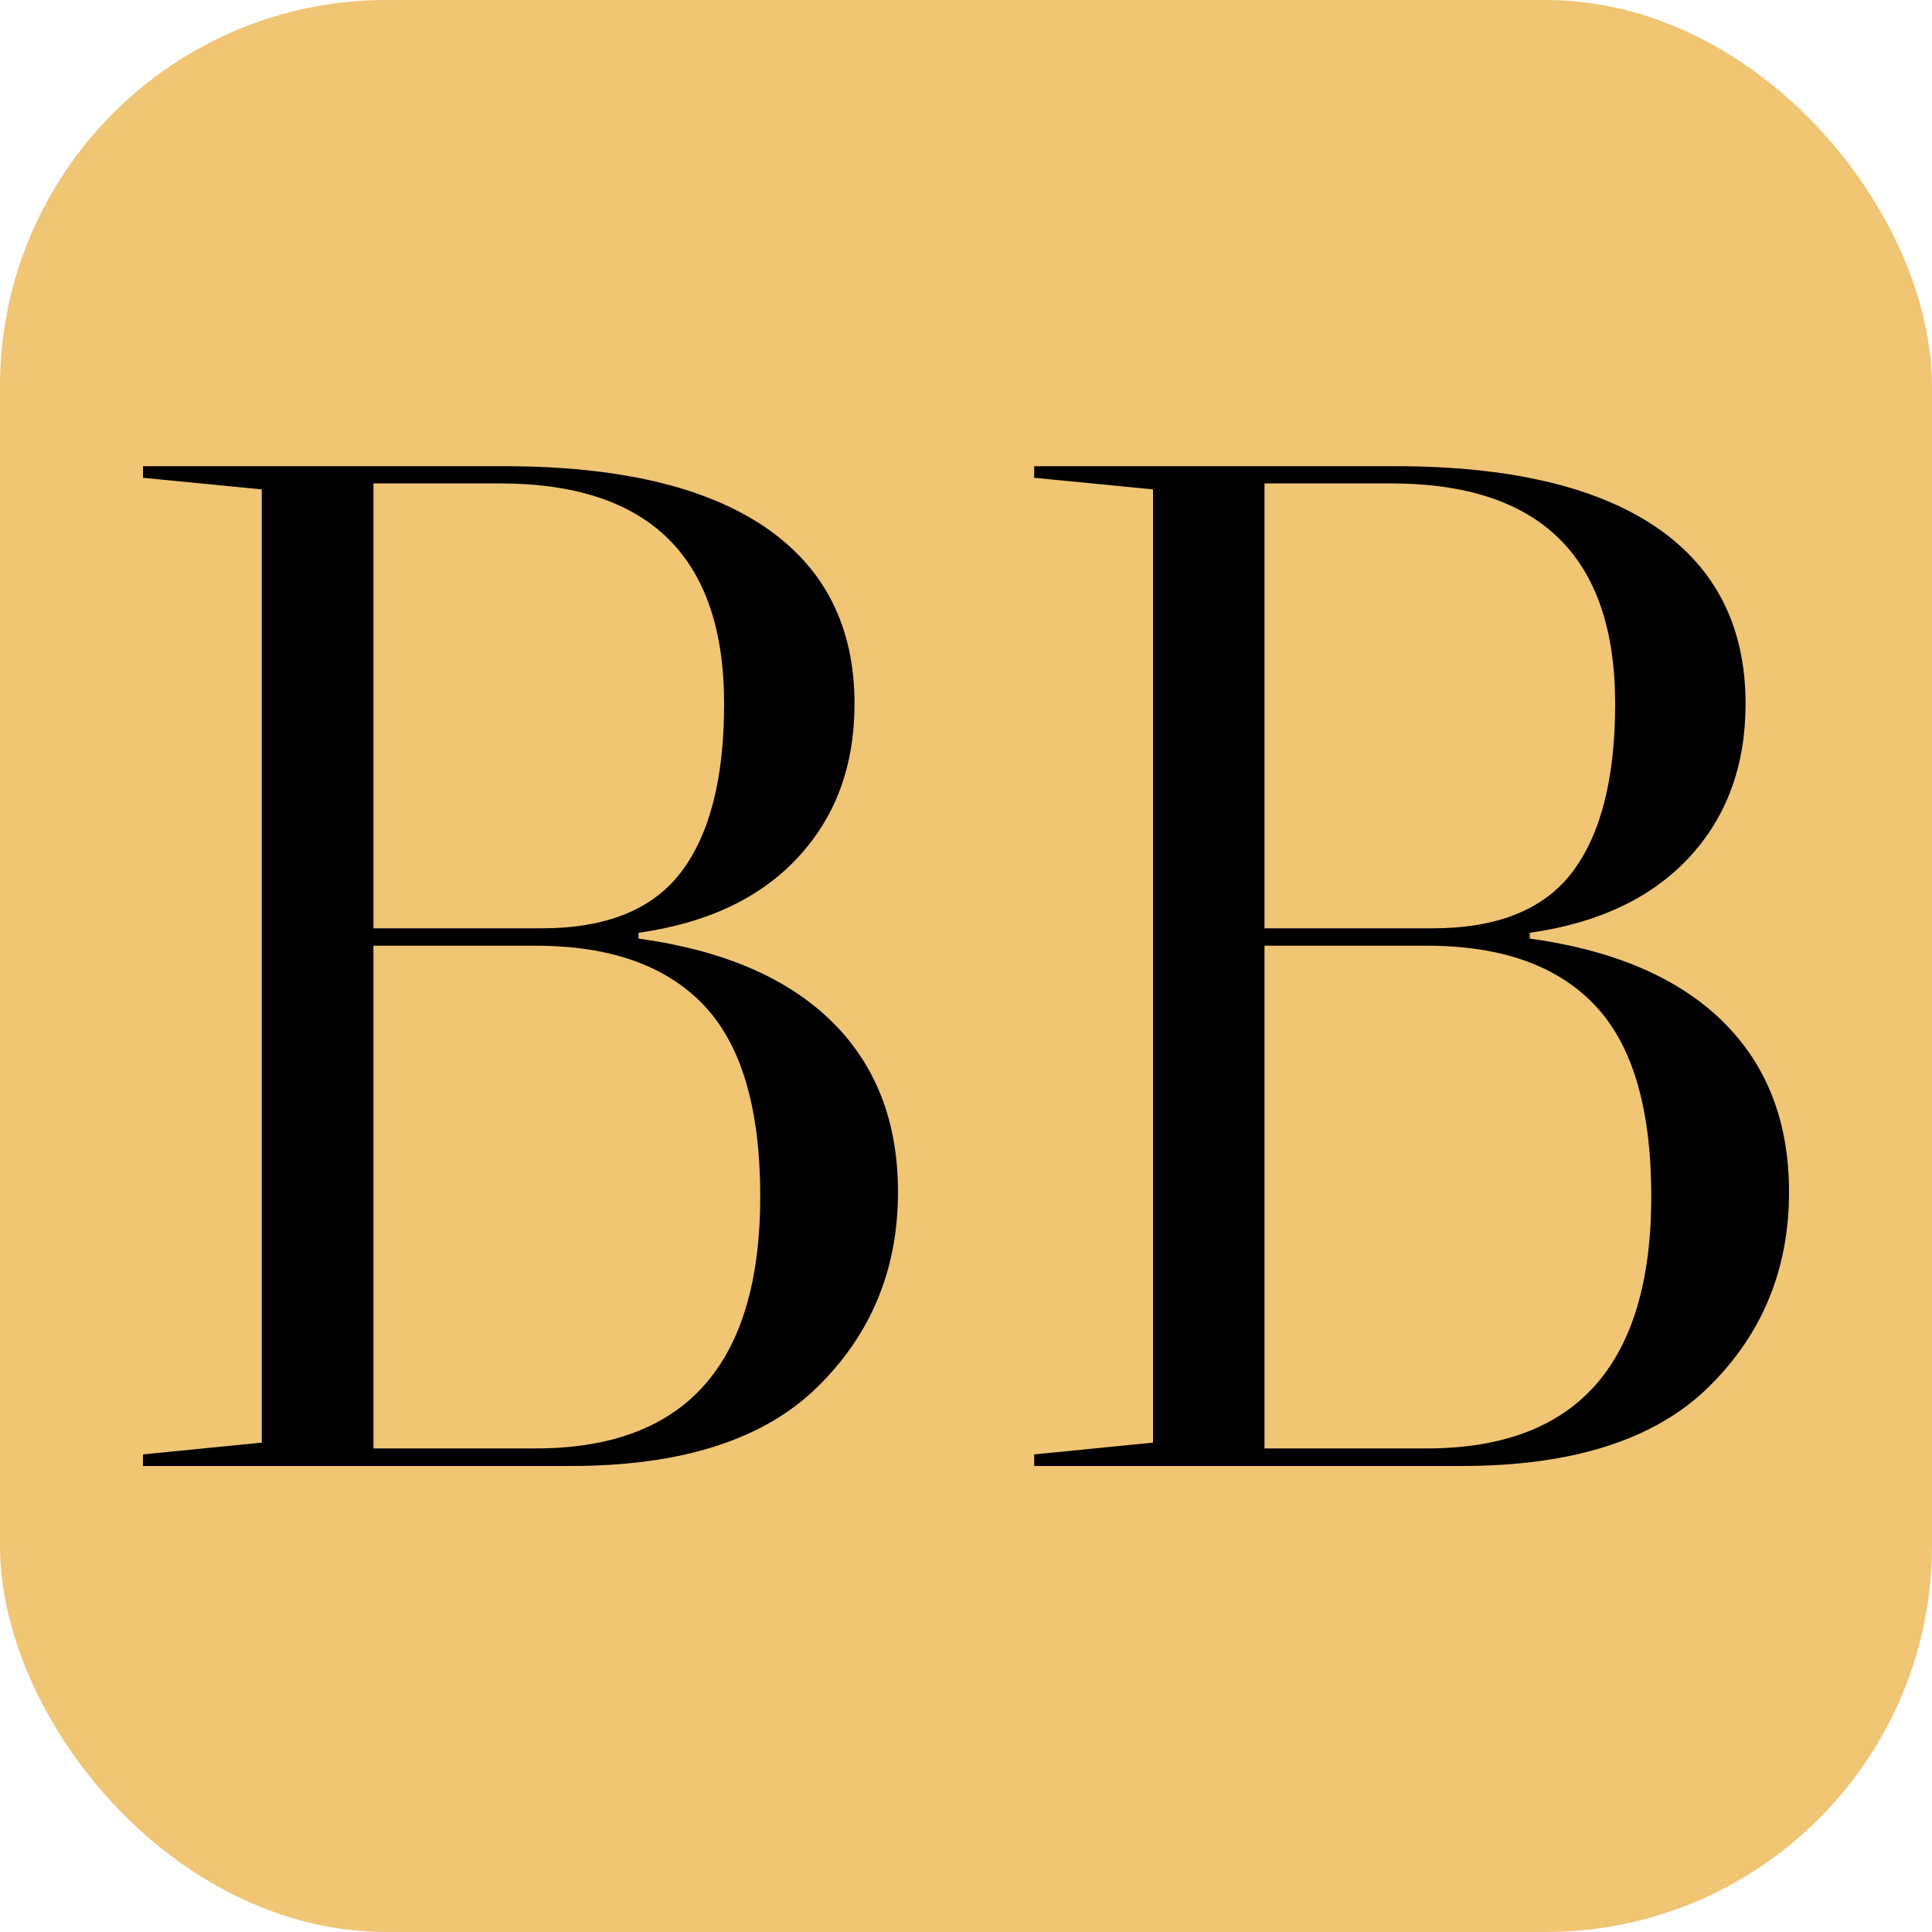 <svg xmlns="http://www.w3.org/2000/svg" width="256" height="256" viewBox="0 0 100 100"><rect width="100" height="100" rx="20" fill="#f0c574"></rect><path fill="#000000" d="M33.05 48.58Q39.58 49.48 43.03 52.85Q46.48 56.23 46.48 61.70L46.48 61.70Q46.48 67.70 42.31 71.79Q38.15 75.88 29.53 75.88L29.53 75.88L7.40 75.88L7.40 75.28L13.55 74.67L13.55 25.33L7.40 24.73L7.40 24.13L26.08 24.13Q34.93 24.13 39.58 27.27Q44.23 30.43 44.23 36.43L44.23 36.43Q44.23 41.23 41.30 44.38Q38.38 47.53 33.05 48.28L33.05 48.28L33.05 48.58ZM25.85 25.02L19.33 25.02L19.33 48.05L28.03 48.05Q33.05 48.05 35.26 45.13Q37.48 42.20 37.48 36.43L37.48 36.43Q37.48 25.02 25.85 25.02L25.85 25.02ZM27.73 74.97Q39.35 74.97 39.35 61.92L39.35 61.92Q39.35 55.10 36.43 52.03Q33.50 48.95 27.73 48.95L27.73 48.95L19.33 48.95L19.33 74.97L27.73 74.97ZM79.18 48.58Q85.70 49.48 89.15 52.85Q92.60 56.23 92.60 61.70L92.60 61.70Q92.60 67.70 88.44 71.79Q84.28 75.88 75.65 75.88L75.65 75.88L53.53 75.88L53.53 75.28L59.68 74.67L59.68 25.33L53.53 24.73L53.53 24.13L72.20 24.13Q81.05 24.13 85.70 27.27Q90.35 30.43 90.35 36.43L90.35 36.43Q90.35 41.23 87.43 44.38Q84.50 47.53 79.18 48.28L79.18 48.28L79.18 48.58ZM71.98 25.02L65.45 25.02L65.45 48.05L74.15 48.05Q79.18 48.05 81.39 45.13Q83.60 42.20 83.60 36.43L83.60 36.43Q83.60 25.02 71.98 25.02L71.98 25.02ZM73.85 74.97Q85.47 74.97 85.47 61.92L85.47 61.92Q85.47 55.10 82.55 52.03Q79.63 48.95 73.85 48.95L73.85 48.95L65.45 48.95L65.45 74.97L73.85 74.97Z"></path></svg>